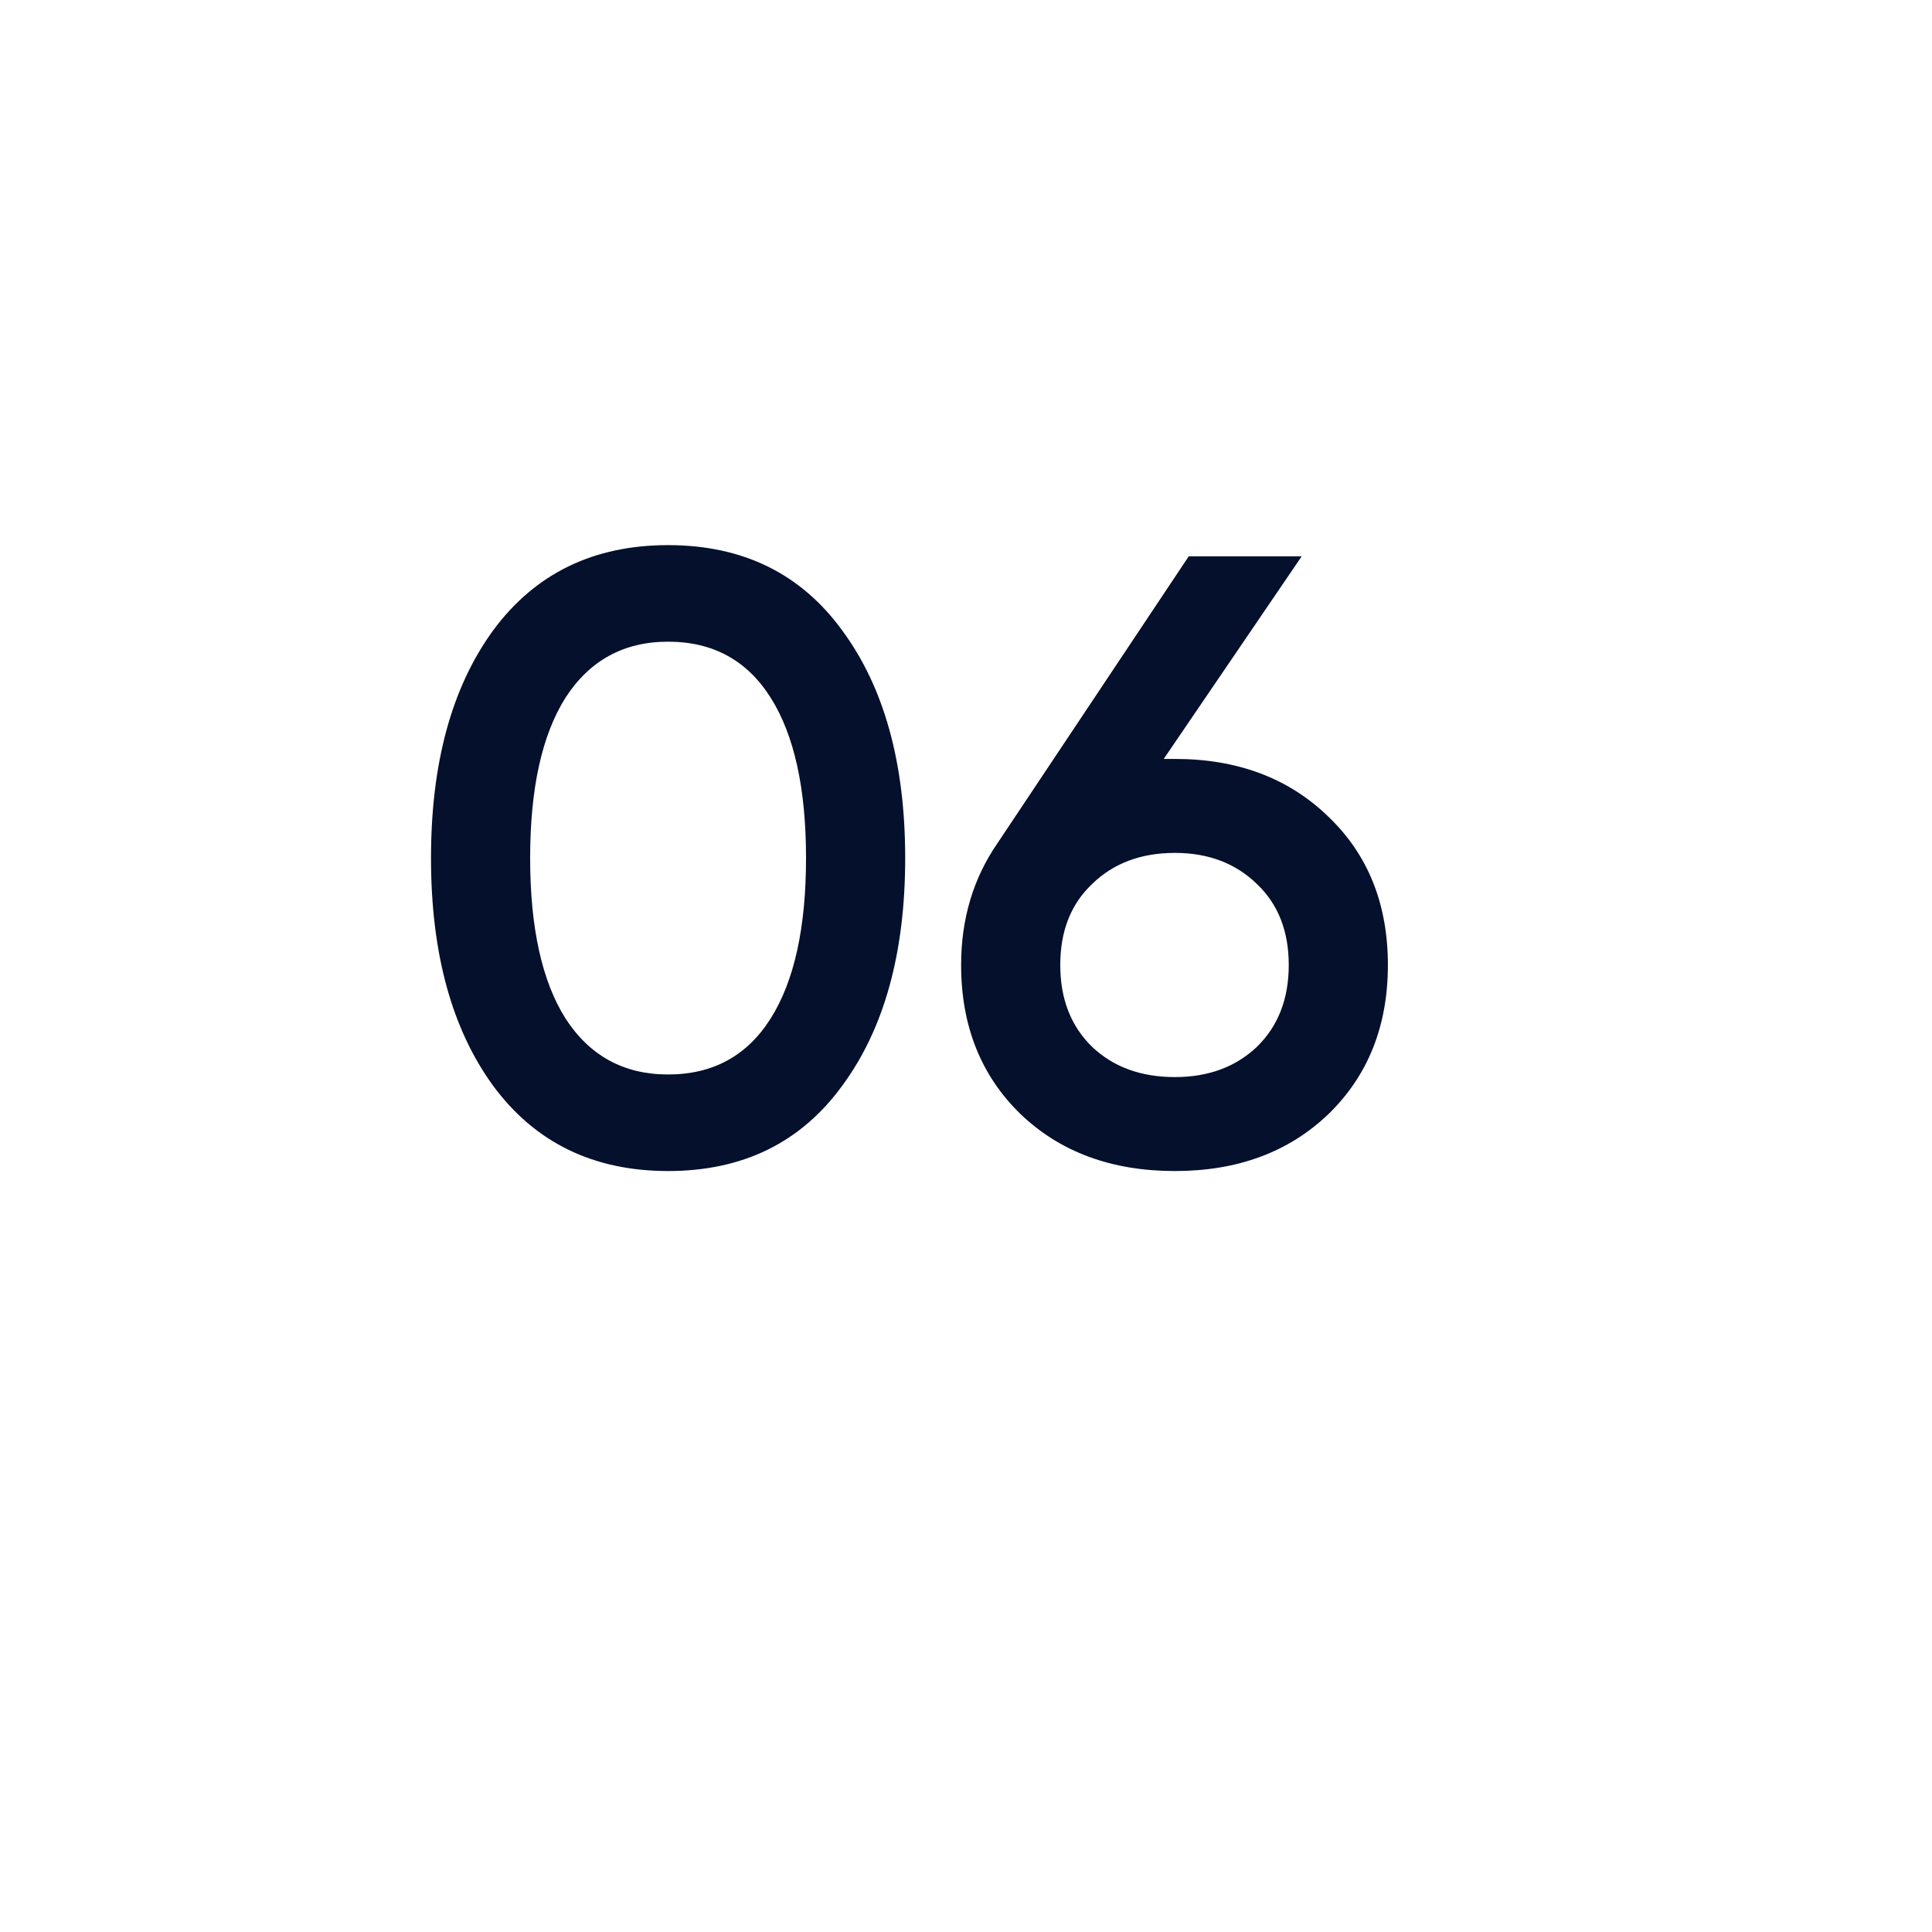 <svg width="95" height="95" viewBox="0 0 95 95" fill="none" xmlns="http://www.w3.org/2000/svg">
<g filter="url(#filter0_di_37_643)">
<circle cx="47.747" cy="42.108" r="41.526" fill="white"/>
</g>
<path d="M41.415 53.385C39.38 56.183 36.525 57.582 32.851 57.582C29.177 57.582 26.308 56.183 24.245 53.385C22.21 50.587 21.193 46.857 21.193 42.194C21.193 37.53 22.21 33.8 24.245 31.002C26.308 28.204 29.177 26.805 32.851 26.805C36.525 26.805 39.38 28.204 41.415 31.002C43.478 33.8 44.51 37.53 44.51 42.194C44.51 46.857 43.478 50.587 41.415 53.385ZM32.851 52.834C35.056 52.834 36.737 51.916 37.896 50.079C39.055 48.242 39.634 45.613 39.634 42.194C39.634 38.774 39.055 36.145 37.896 34.308C36.737 32.471 35.056 31.553 32.851 31.553C30.675 31.553 28.994 32.471 27.806 34.308C26.648 36.145 26.068 38.774 26.068 42.194C26.068 45.613 26.648 48.242 27.806 50.079C28.994 51.916 30.675 52.834 32.851 52.834ZM57.774 37.318C60.854 37.318 63.37 38.265 65.32 40.159C67.27 42.024 68.245 44.455 68.245 47.45C68.245 50.446 67.27 52.891 65.32 54.784C63.37 56.65 60.854 57.582 57.774 57.582C54.665 57.582 52.135 56.65 50.185 54.784C48.235 52.891 47.26 50.446 47.26 47.45C47.26 45.189 47.854 43.197 49.041 41.473L58.452 27.356H64.006L57.223 37.318H57.774ZM57.774 52.962C59.413 52.962 60.755 52.467 61.801 51.478C62.847 50.46 63.37 49.118 63.37 47.45C63.37 45.783 62.847 44.455 61.801 43.465C60.755 42.448 59.413 41.939 57.774 41.939C56.106 41.939 54.75 42.448 53.704 43.465C52.658 44.455 52.135 45.783 52.135 47.45C52.135 49.118 52.658 50.46 53.704 51.478C54.75 52.467 56.106 52.962 57.774 52.962Z" fill="#04102C"/>
<defs>
<filter id="filter0_di_37_643" x="0.949" y="0.582" width="93.596" height="93.596" filterUnits="userSpaceOnUse" color-interpolation-filters="sRGB">
<feFlood flood-opacity="0" result="BackgroundImageFix"/>
<feColorMatrix in="SourceAlpha" type="matrix" values="0 0 0 0 0 0 0 0 0 0 0 0 0 0 0 0 0 0 127 0" result="hardAlpha"/>
<feOffset dy="5.271"/>
<feGaussianBlur stdDeviation="2.636"/>
<feComposite in2="hardAlpha" operator="out"/>
<feColorMatrix type="matrix" values="0 0 0 0 0 0 0 0 0 0 0 0 0 0 0 0 0 0 0.25 0"/>
<feBlend mode="normal" in2="BackgroundImageFix" result="effect1_dropShadow_37_643"/>
<feBlend mode="normal" in="SourceGraphic" in2="effect1_dropShadow_37_643" result="shape"/>
<feColorMatrix in="SourceAlpha" type="matrix" values="0 0 0 0 0 0 0 0 0 0 0 0 0 0 0 0 0 0 127 0" result="hardAlpha"/>
<feOffset dy="5.271"/>
<feGaussianBlur stdDeviation="2.636"/>
<feComposite in2="hardAlpha" operator="arithmetic" k2="-1" k3="1"/>
<feColorMatrix type="matrix" values="0 0 0 0 0.092 0 0 0 0 0.33 0 0 0 0 0.601 0 0 0 0.21 0"/>
<feBlend mode="normal" in2="shape" result="effect2_innerShadow_37_643"/>
</filter>
</defs>
</svg>
